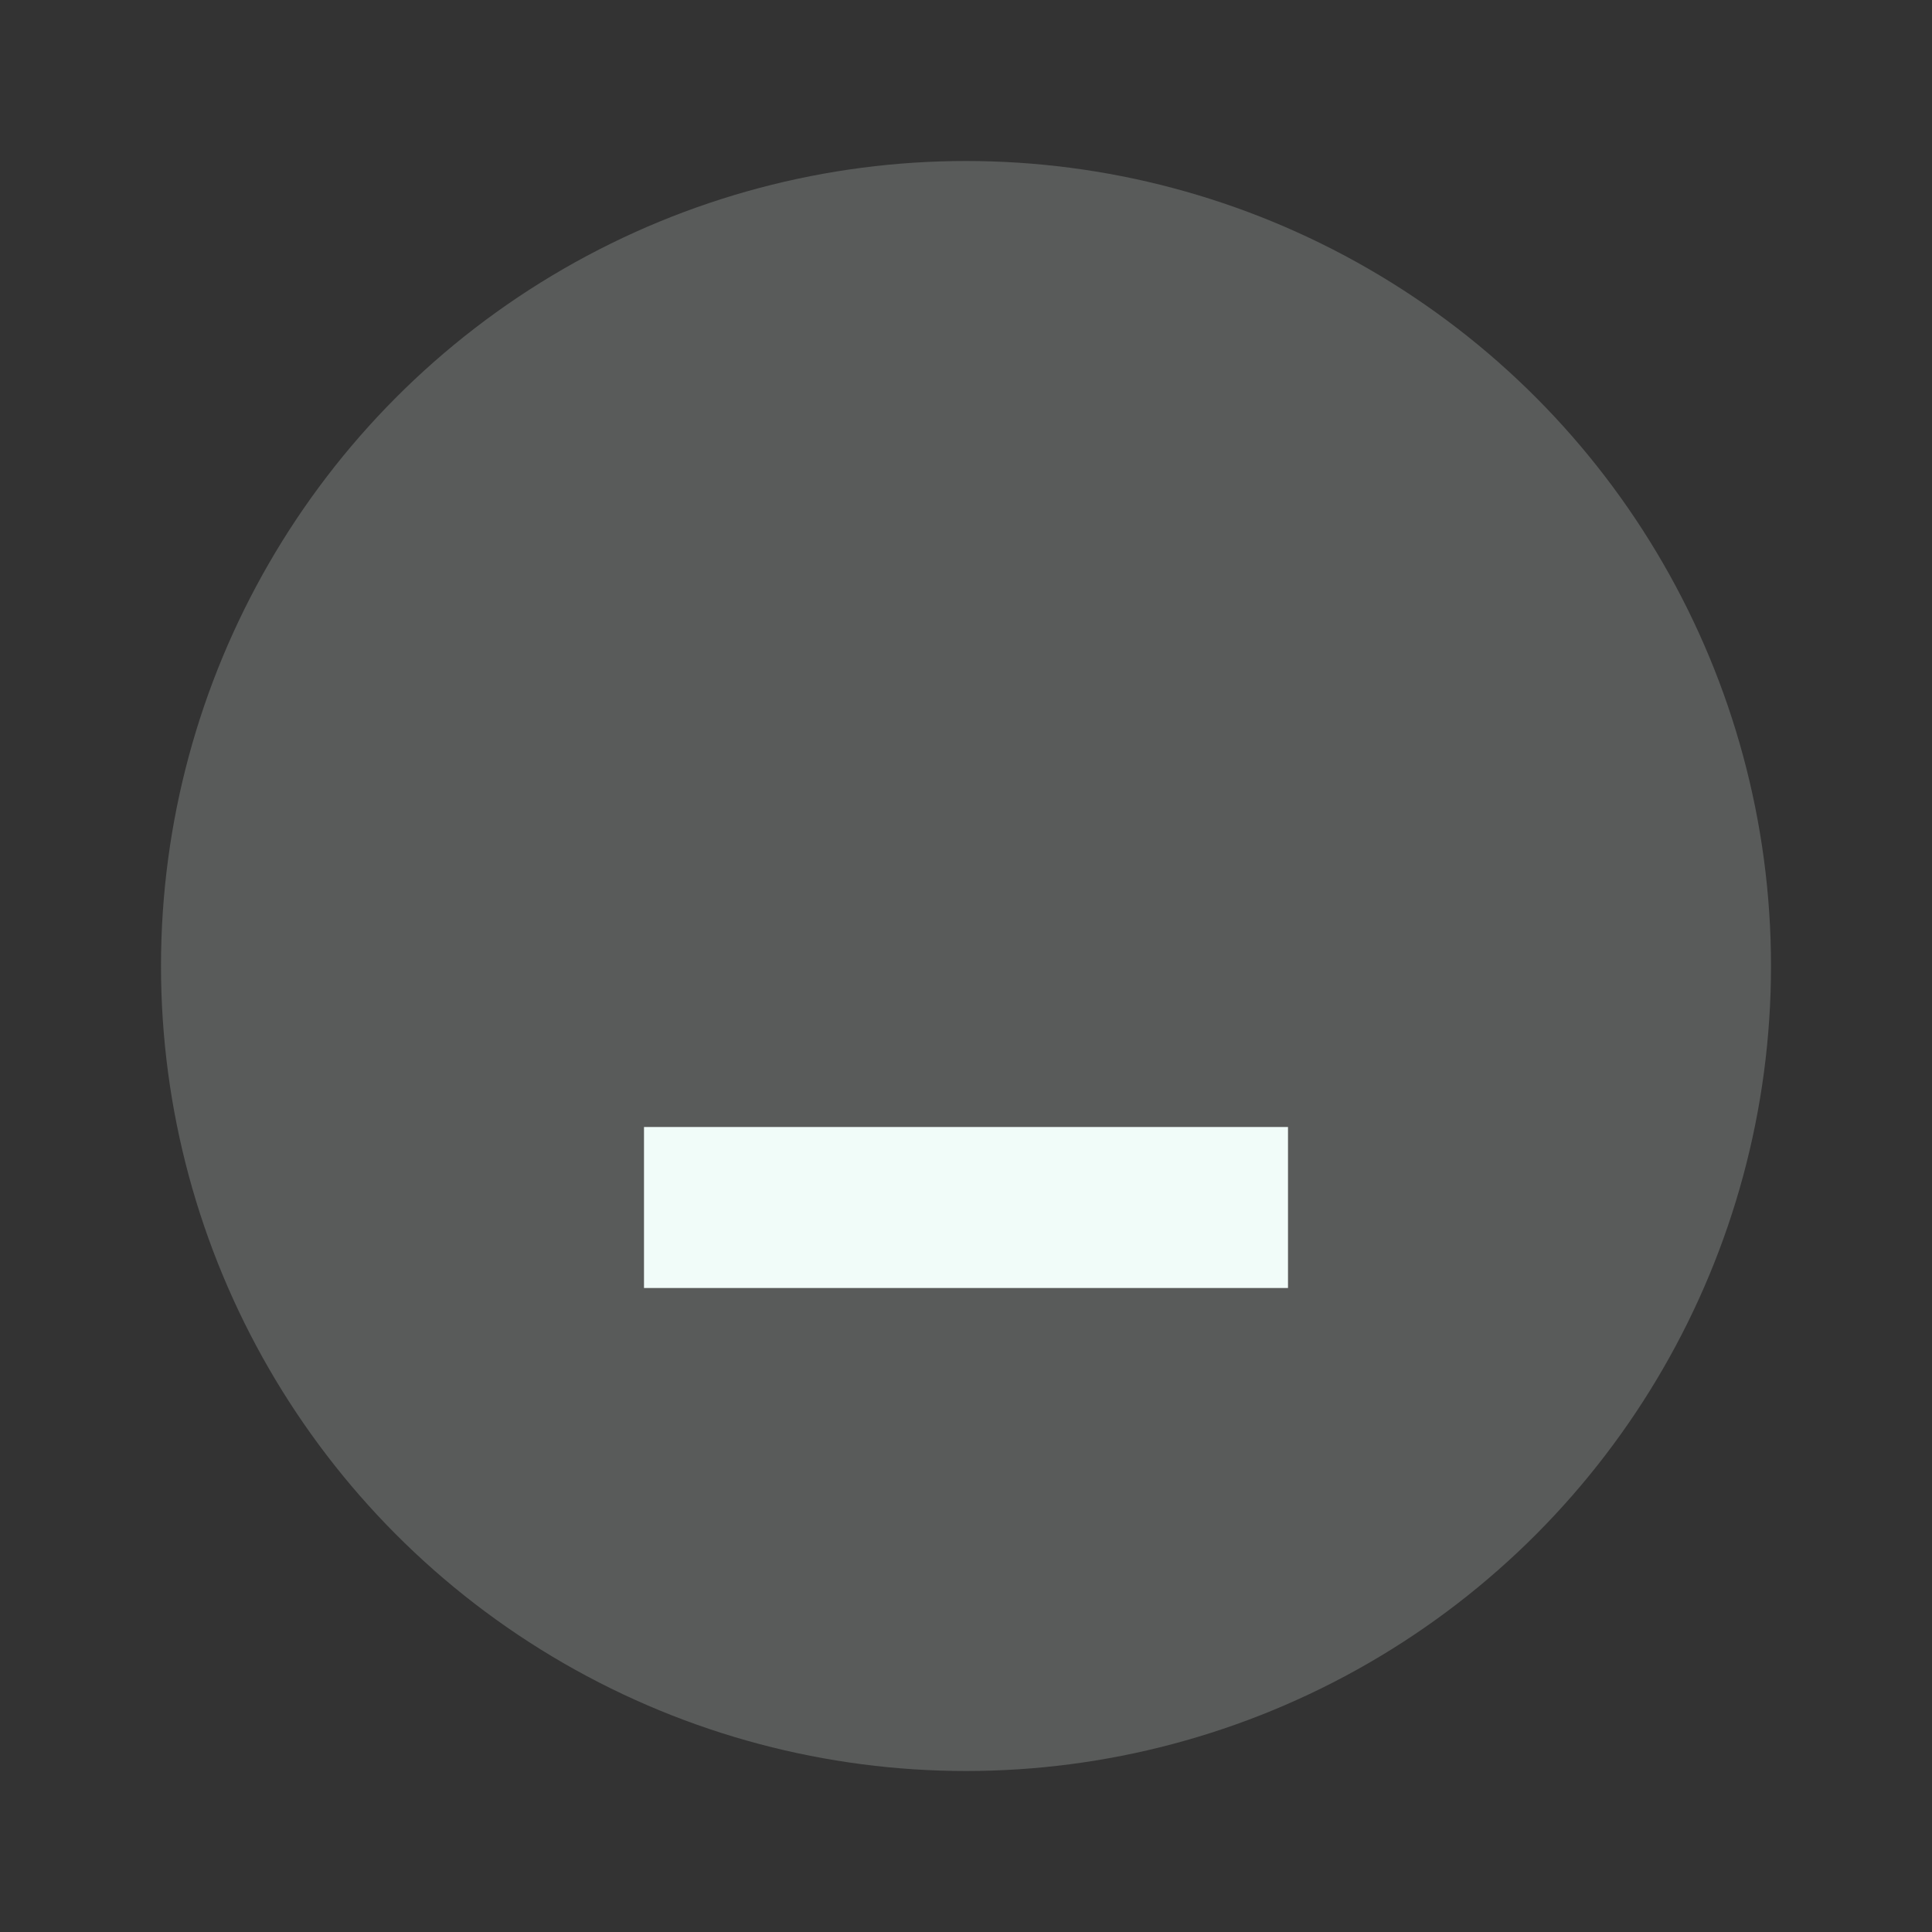 <svg xmlns="http://www.w3.org/2000/svg" width="24" height="24" viewBox="0 0 24 24" fill="#F1FCF9">
  <rect x="0" y="0" width="24" height="24" fill="#333333" stroke="none"/>
  <circle cx="12" cy="12" r="10" opacity="0.2"/>
  <path d="m8 14h8v2h-8z"/>
</svg>
